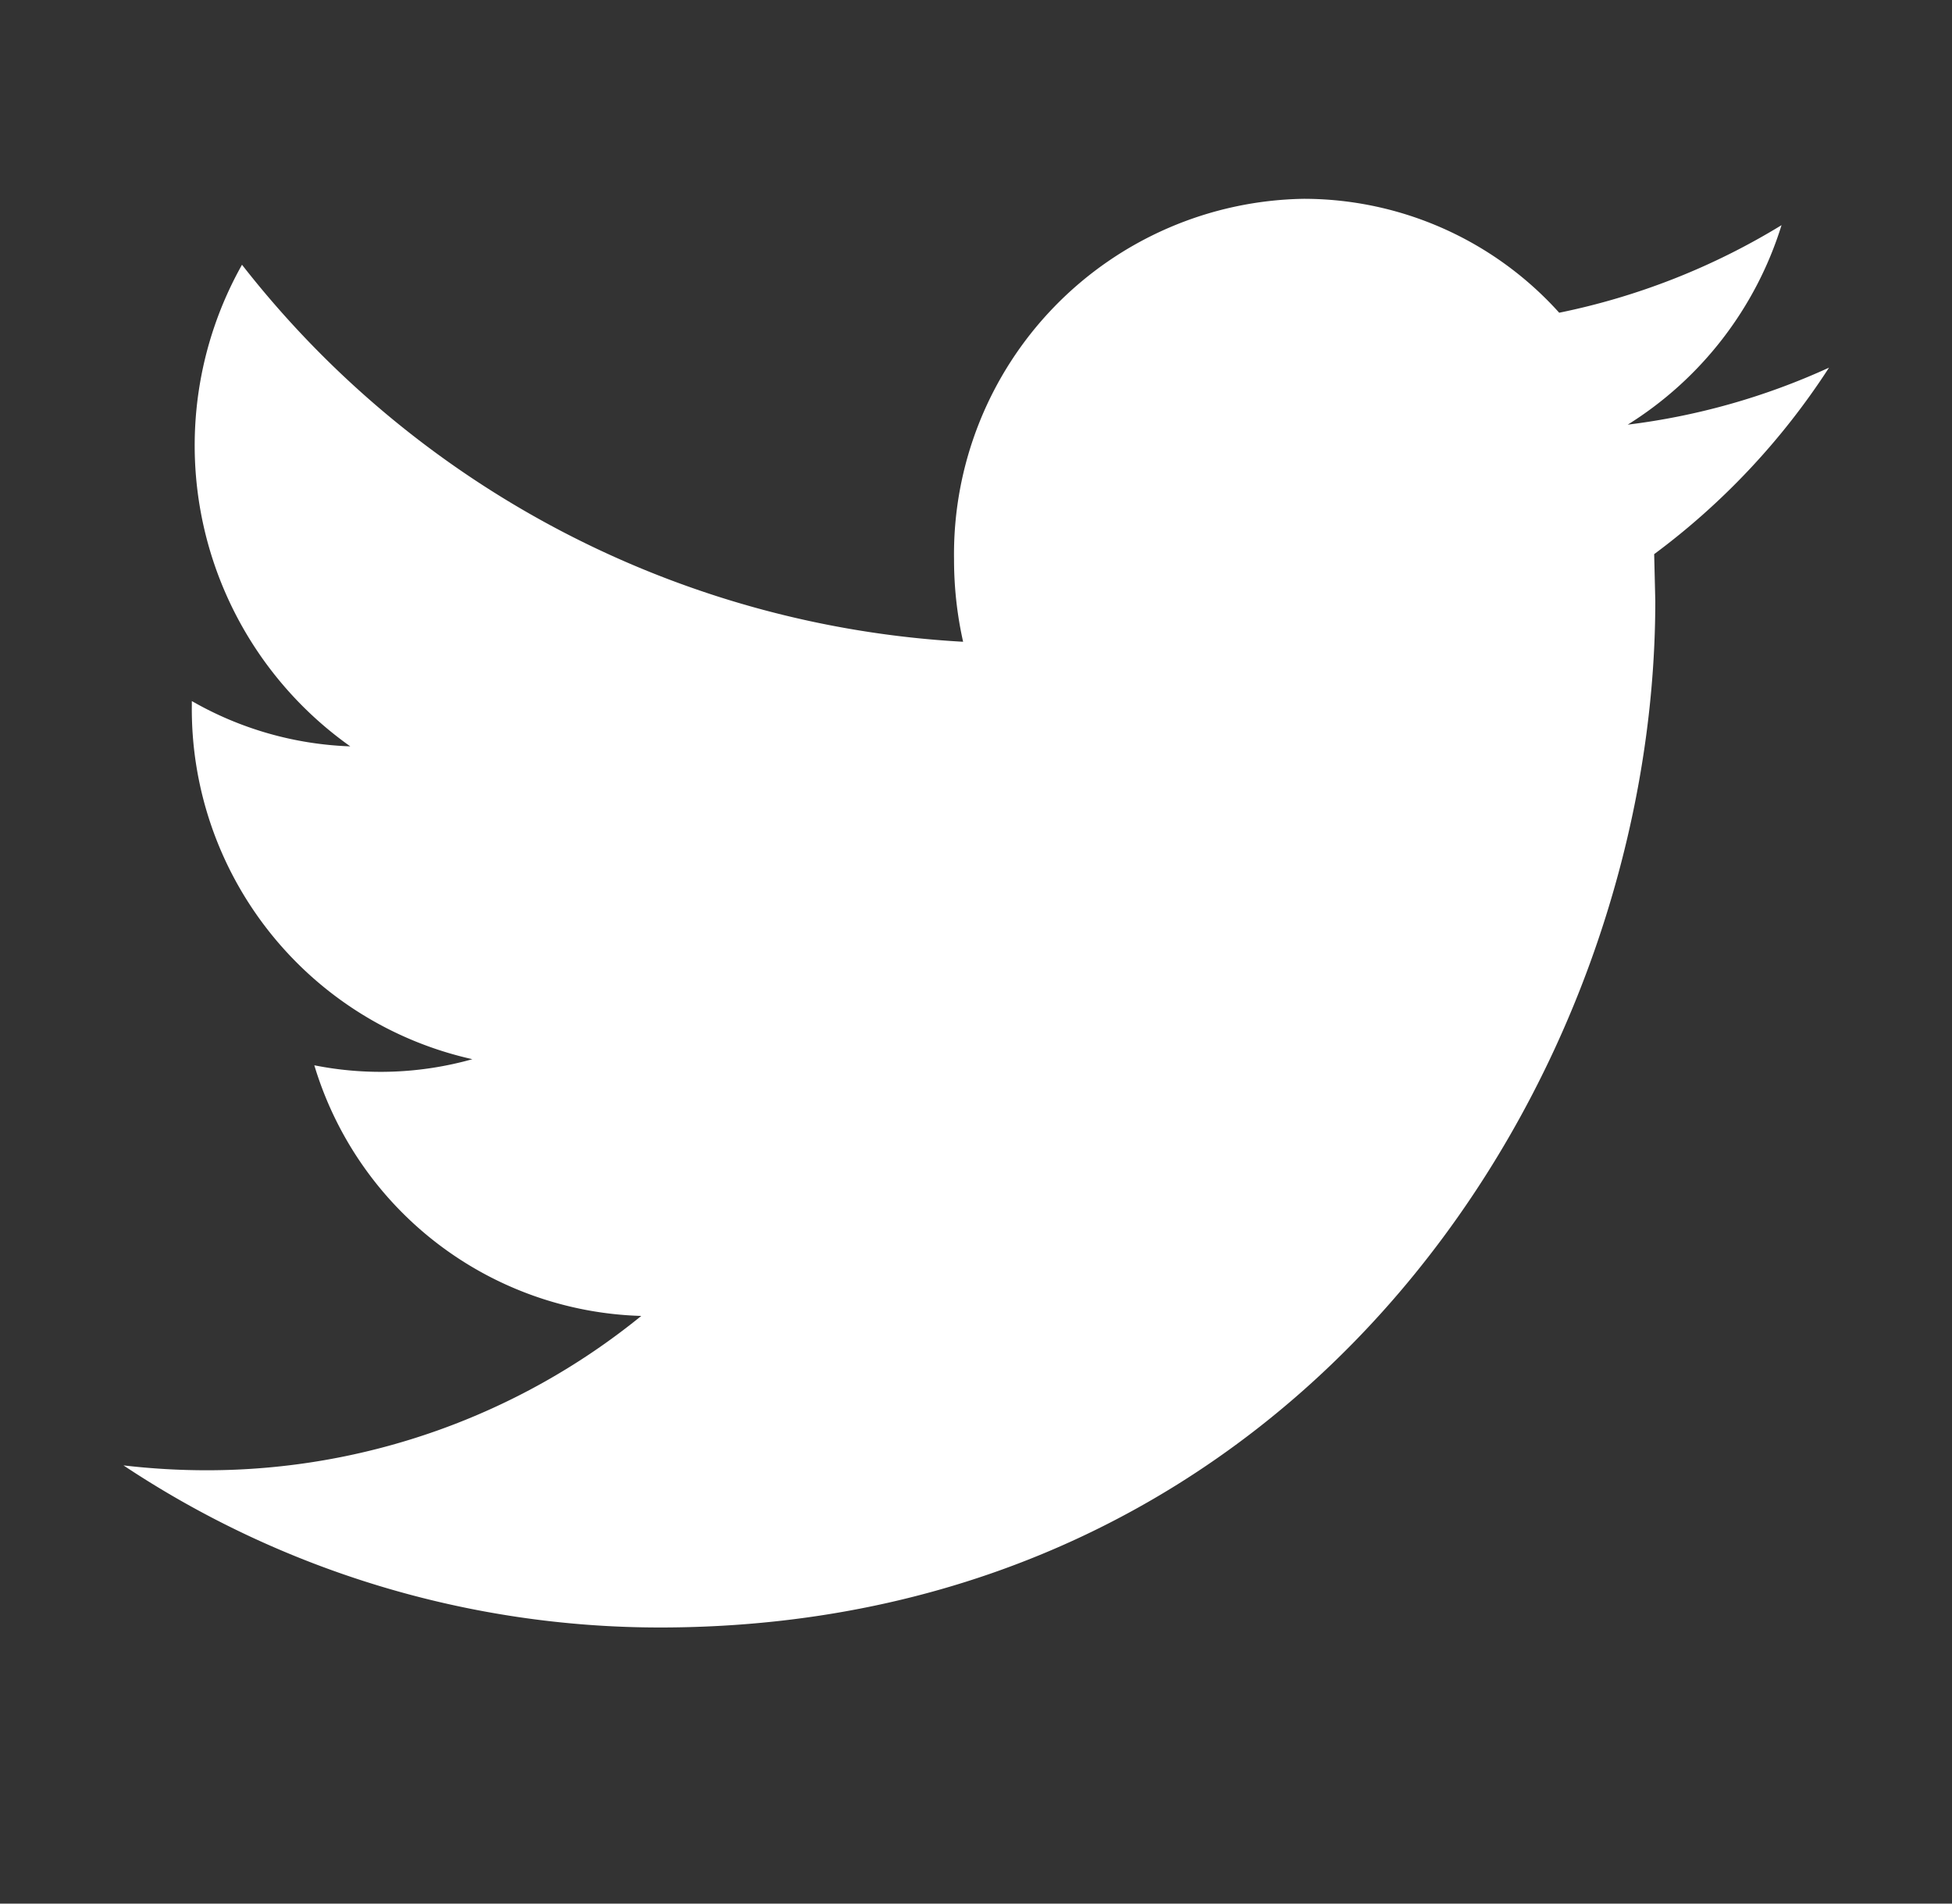 <svg xmlns="http://www.w3.org/2000/svg" width="40" height="39" viewBox="0 0 40 39">
  <rect x="0" y="0" width="40" height="39" fill="#333333" stroke="none"/>
  <defs>
    <style>
      .cls-1 {
        fill: #fff;
        fill-rule: evenodd;
      }
    </style>
  </defs>
  <path id="twitter" class="cls-1" d="M36.507,4.613a14.15,14.15,0,0,1-4.556,1.794A7.048,7.048,0,0,0,26.72,4.073a7.284,7.284,0,0,0-7.17,7.391,7.67,7.67,0,0,0,.186,1.684A20.158,20.158,0,0,1,4.959,5.424a7.554,7.554,0,0,0,2.219,9.867,7.01,7.01,0,0,1-3.247-.928v0.092A7.349,7.349,0,0,0,9.68,21.7a6.944,6.944,0,0,1-3.239.125,7.213,7.213,0,0,0,6.7,5.135,14.116,14.116,0,0,1-8.9,3.162,14.654,14.654,0,0,1-1.711-.1,19.861,19.861,0,0,0,10.99,3.321c13.187,0,20.4-11.264,20.4-21.032l-0.023-.958a14.678,14.678,0,0,0,3.583-3.821A14,14,0,0,1,33.355,8.7,7.4,7.4,0,0,0,36.507,4.613Z"/>
</svg>
